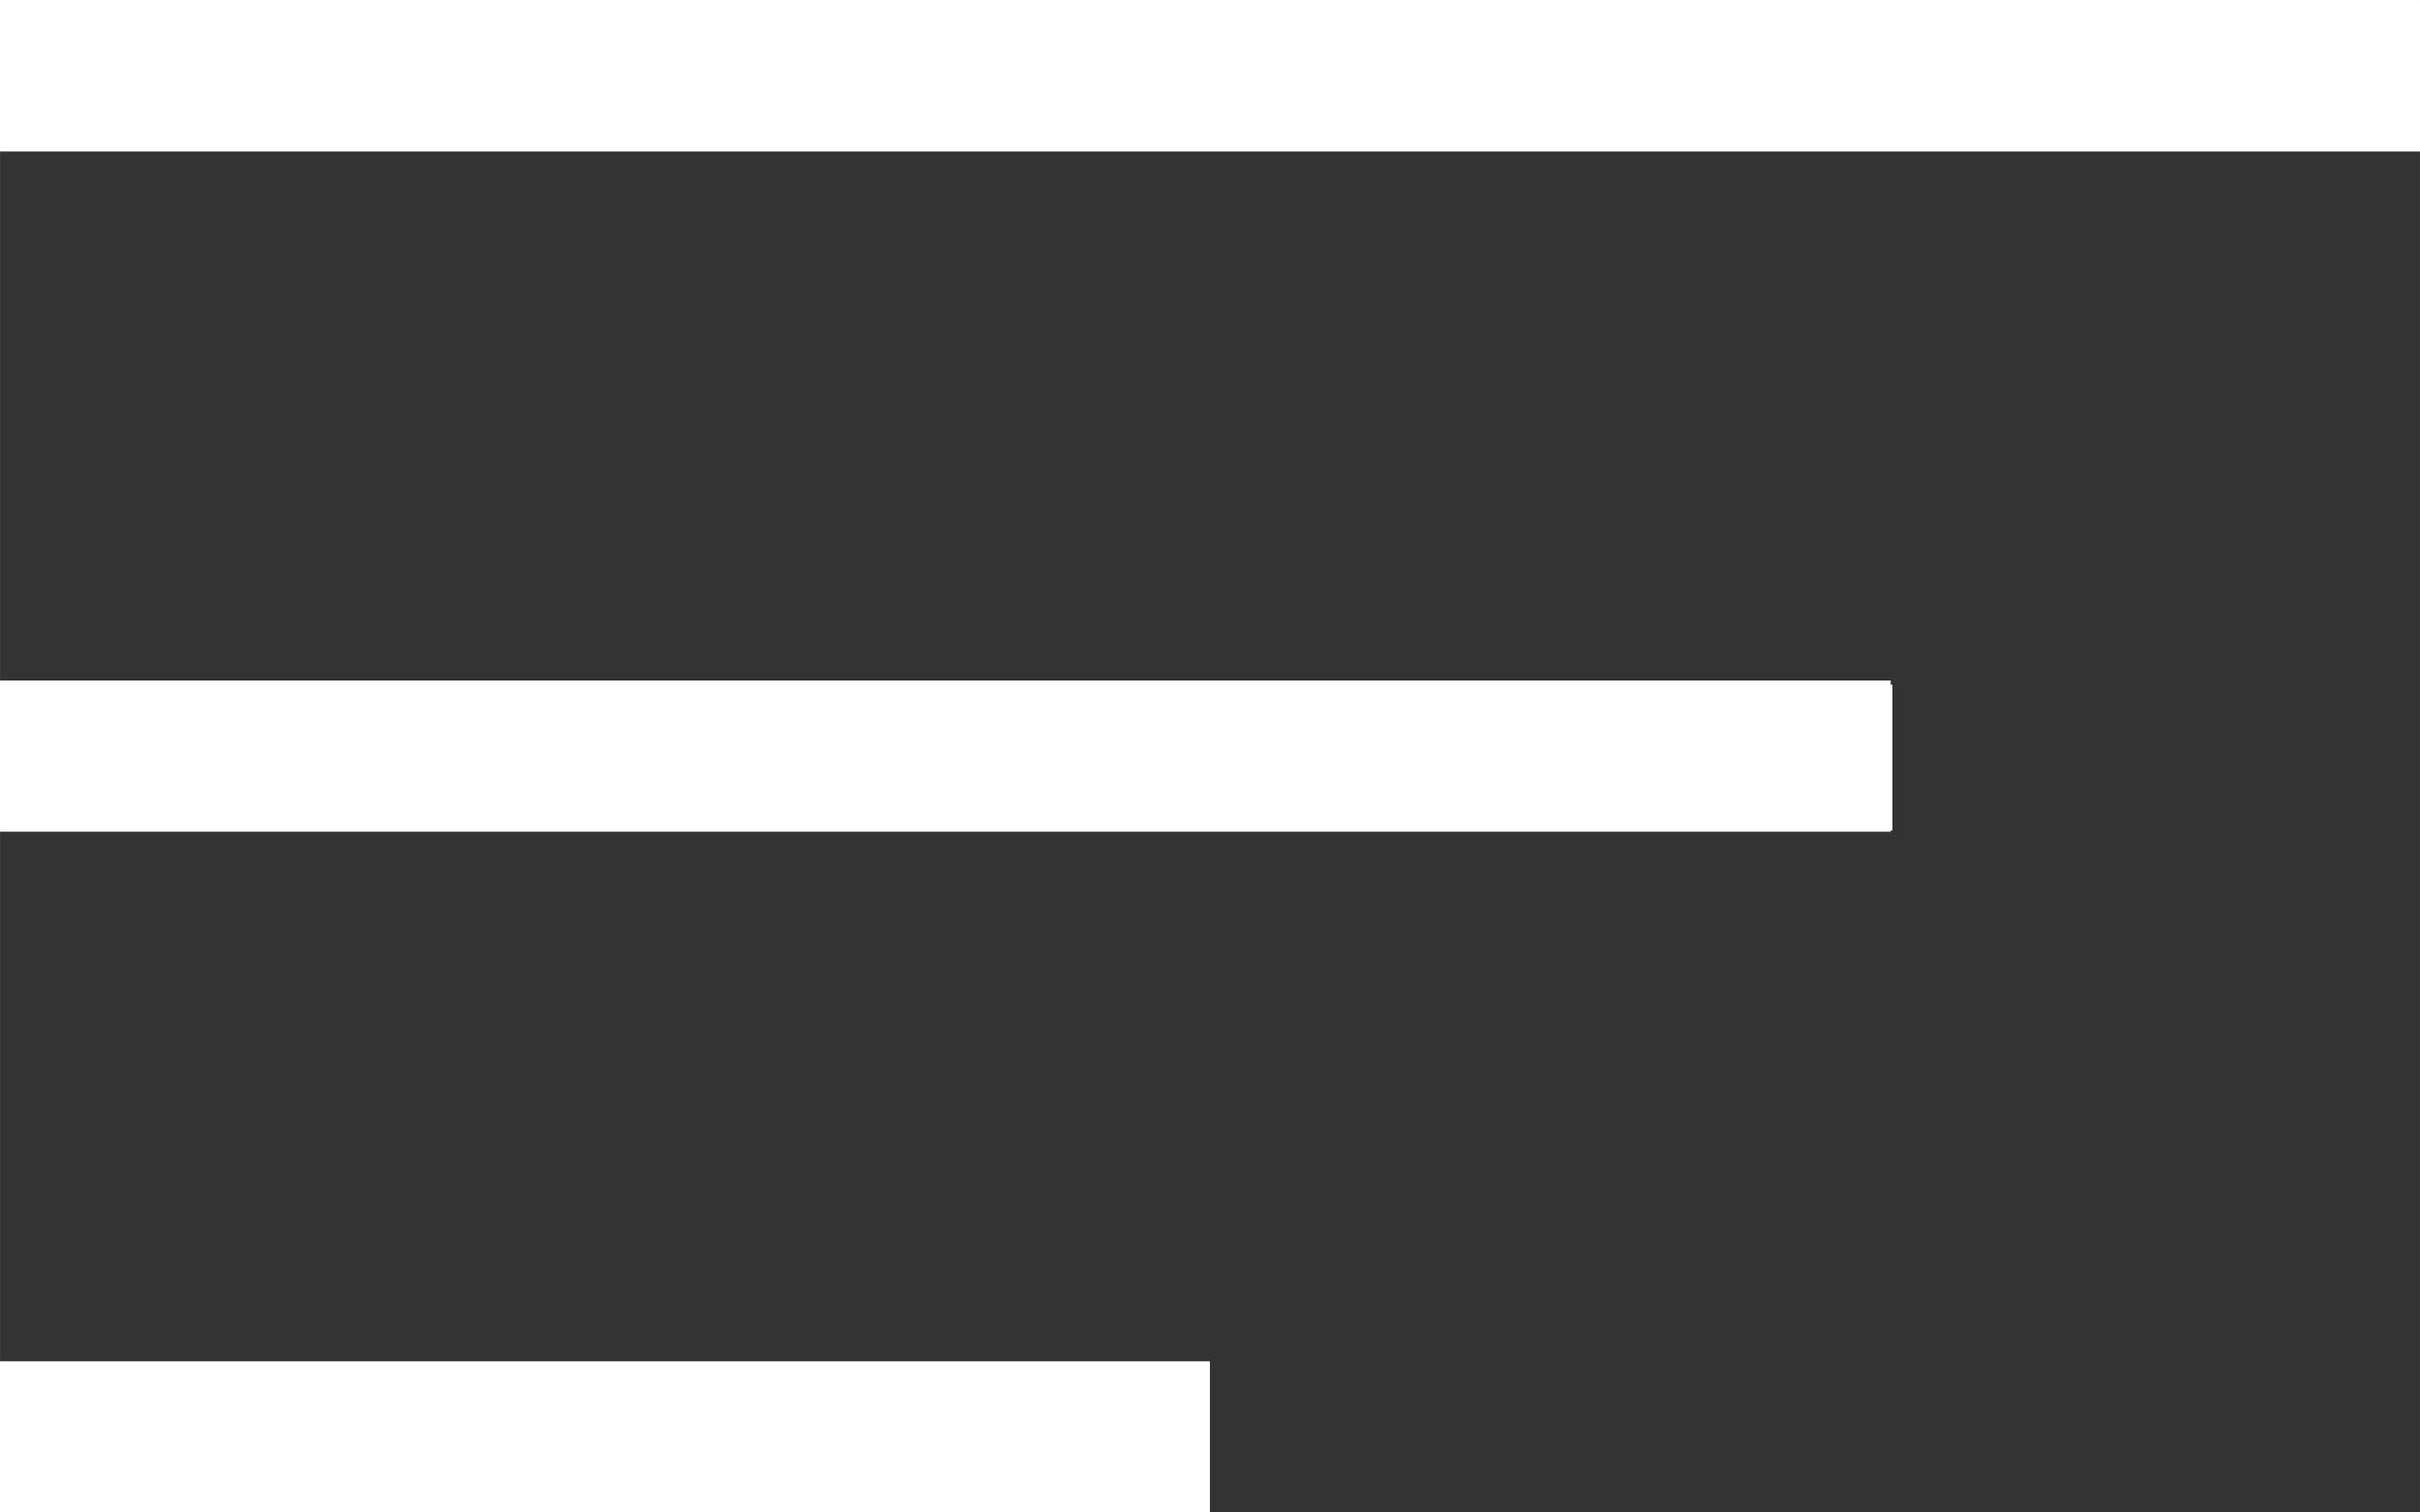 <?xml version="1.0" encoding="UTF-8"?>
<svg width="32" height="20" version="1.1" viewBox="0 0 8.467 5.292" xmlns="http://www.w3.org/2000/svg" xmlns:cc="http://creativecommons.org/ns#" xmlns:dc="http://purl.org/dc/elements/1.1/" xmlns:rdf="http://www.w3.org/1999/02/22-rdf-syntax-ns#">
 <rect x="0" y="0" width="8.467" height="5.292" fill="#333333" stroke="none"/>
 <g fill="#fff">
  <g stroke-width=".265">
   <rect width="8.467" height=".529"/>
   <rect y="2.381" width="6.615" height=".529"/>
   <rect y="4.763" width="4.233" height=".529"/>
  </g>
  <g stroke-width=".049">
   <path transform="matrix(.265 0 0 .265 -1e-5 0)" d="m0.004 1.012v-0.985h31.975v1.971h-31.975z"/>
   <path transform="matrix(.265 0 0 .265 -1e-5 0)" d="m0.004 10.003v-0.961h24.979v1.921h-24.979z"/>
   <path transform="matrix(.265 0 0 .265 -1e-5 0)" d="m0.004 18.995v-0.985h15.963v1.971h-15.963z"/>
   <path transform="matrix(.265 0 0 .265 -1e-5 0)" d="m0.004 10.003v-0.961h24.979v1.921h-24.979z"/>
   <path transform="matrix(.265 0 0 .265 -1e-5 0)" d="m6.253 9.005c3.45-0.007 9.082-0.007 12.514 7e-7 3.433 0.007 0.609 0.013-6.273 0.013-6.883-5e-7 -9.691-0.006-6.241-0.013z"/>
   <path transform="matrix(.265 0 0 .265 -1e-5 0)" d="m1.171 9.005c0.655-0.008 1.742-0.008 2.414-1.68e-5 0.673 0.008 0.136 0.014-1.191 0.014-1.328 9.2e-6 -1.878-0.006-1.223-0.014z"/>
  </g>
  <path transform="matrix(.265 0 0 .265 -1e-5 0)" d="m3.015 9.038c1.654-0.001 4.359-0.001 6.01 0 1.651 0.001 0.298 0.002-3.008 0.002-3.305 0-4.656-9.911e-4 -3.002-0.002z" stroke-width=".009"/>
  <path transform="matrix(.265 0 0 .265 -1e-5 0)" d="m0.003 9.019c0-0.017 0.005-0.017 0.468-0.016 0.257 5.668e-4 0.456 0.004 0.442 0.007-0.045 0.01 1.453 0.018 2.227 0.012 0.408-0.003 0.729-0.009 0.712-0.012-0.017-0.003 0.22-0.005 0.527-0.005 0.307 2.864e-4 0.52 0.003 0.475 0.006-0.046 0.003 1.549 0.006 3.543 0.007 2.41 0.001 3.625 0.005 3.625 0.01 0 0.006-2.009 0.009-6.01 0.009-6.004 0-6.01-1.69e-5 -6.01-0.017z" stroke-width=".009"/>
 </g>
</svg>

